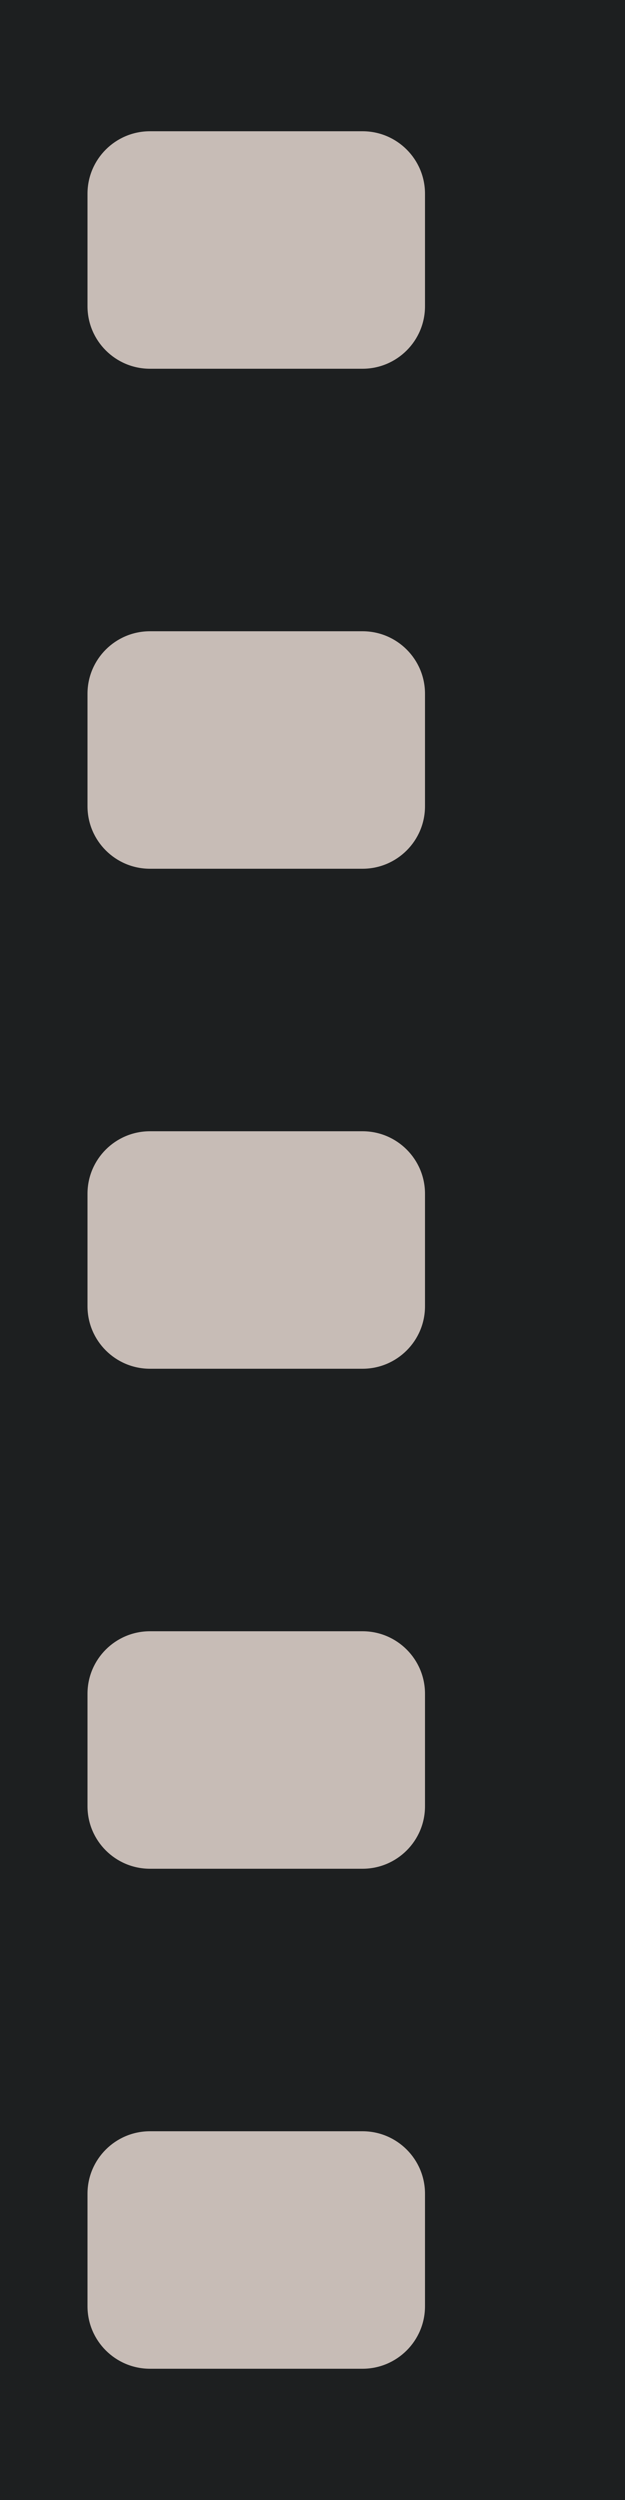 <svg width="100" height="400" viewBox="0 0 100 400" fill="none" xmlns="http://www.w3.org/2000/svg">
<path d="M0 0H100V400H0V0Z" fill="#1D1F20"/>
<path d="M14 31C14 25.477 18.477 21 24 21H58C63.523 21 68 25.477 68 31V49C68 54.523 63.523 59 58 59H24C18.477 59 14 54.523 14 49V31Z" fill="#C7BCB6"/>
<path d="M14 111C14 105.477 18.477 101 24 101H58C63.523 101 68 105.477 68 111V129C68 134.523 63.523 139 58 139H24C18.477 139 14 134.523 14 129V111Z" fill="#C7BCB6"/>
<path d="M14 191C14 185.477 18.477 181 24 181H58C63.523 181 68 185.477 68 191V209C68 214.523 63.523 219 58 219H24C18.477 219 14 214.523 14 209V191Z" fill="#C7BCB6"/>
<path d="M14 271C14 265.477 18.477 261 24 261H58C63.523 261 68 265.477 68 271V289C68 294.523 63.523 299 58 299H24C18.477 299 14 294.523 14 289V271Z" fill="#C7BCB6"/>
<path d="M14 351C14 345.477 18.477 341 24 341H58C63.523 341 68 345.477 68 351V369C68 374.523 63.523 379 58 379H24C18.477 379 14 374.523 14 369V351Z" fill="#C7BCB6"/>
</svg>
